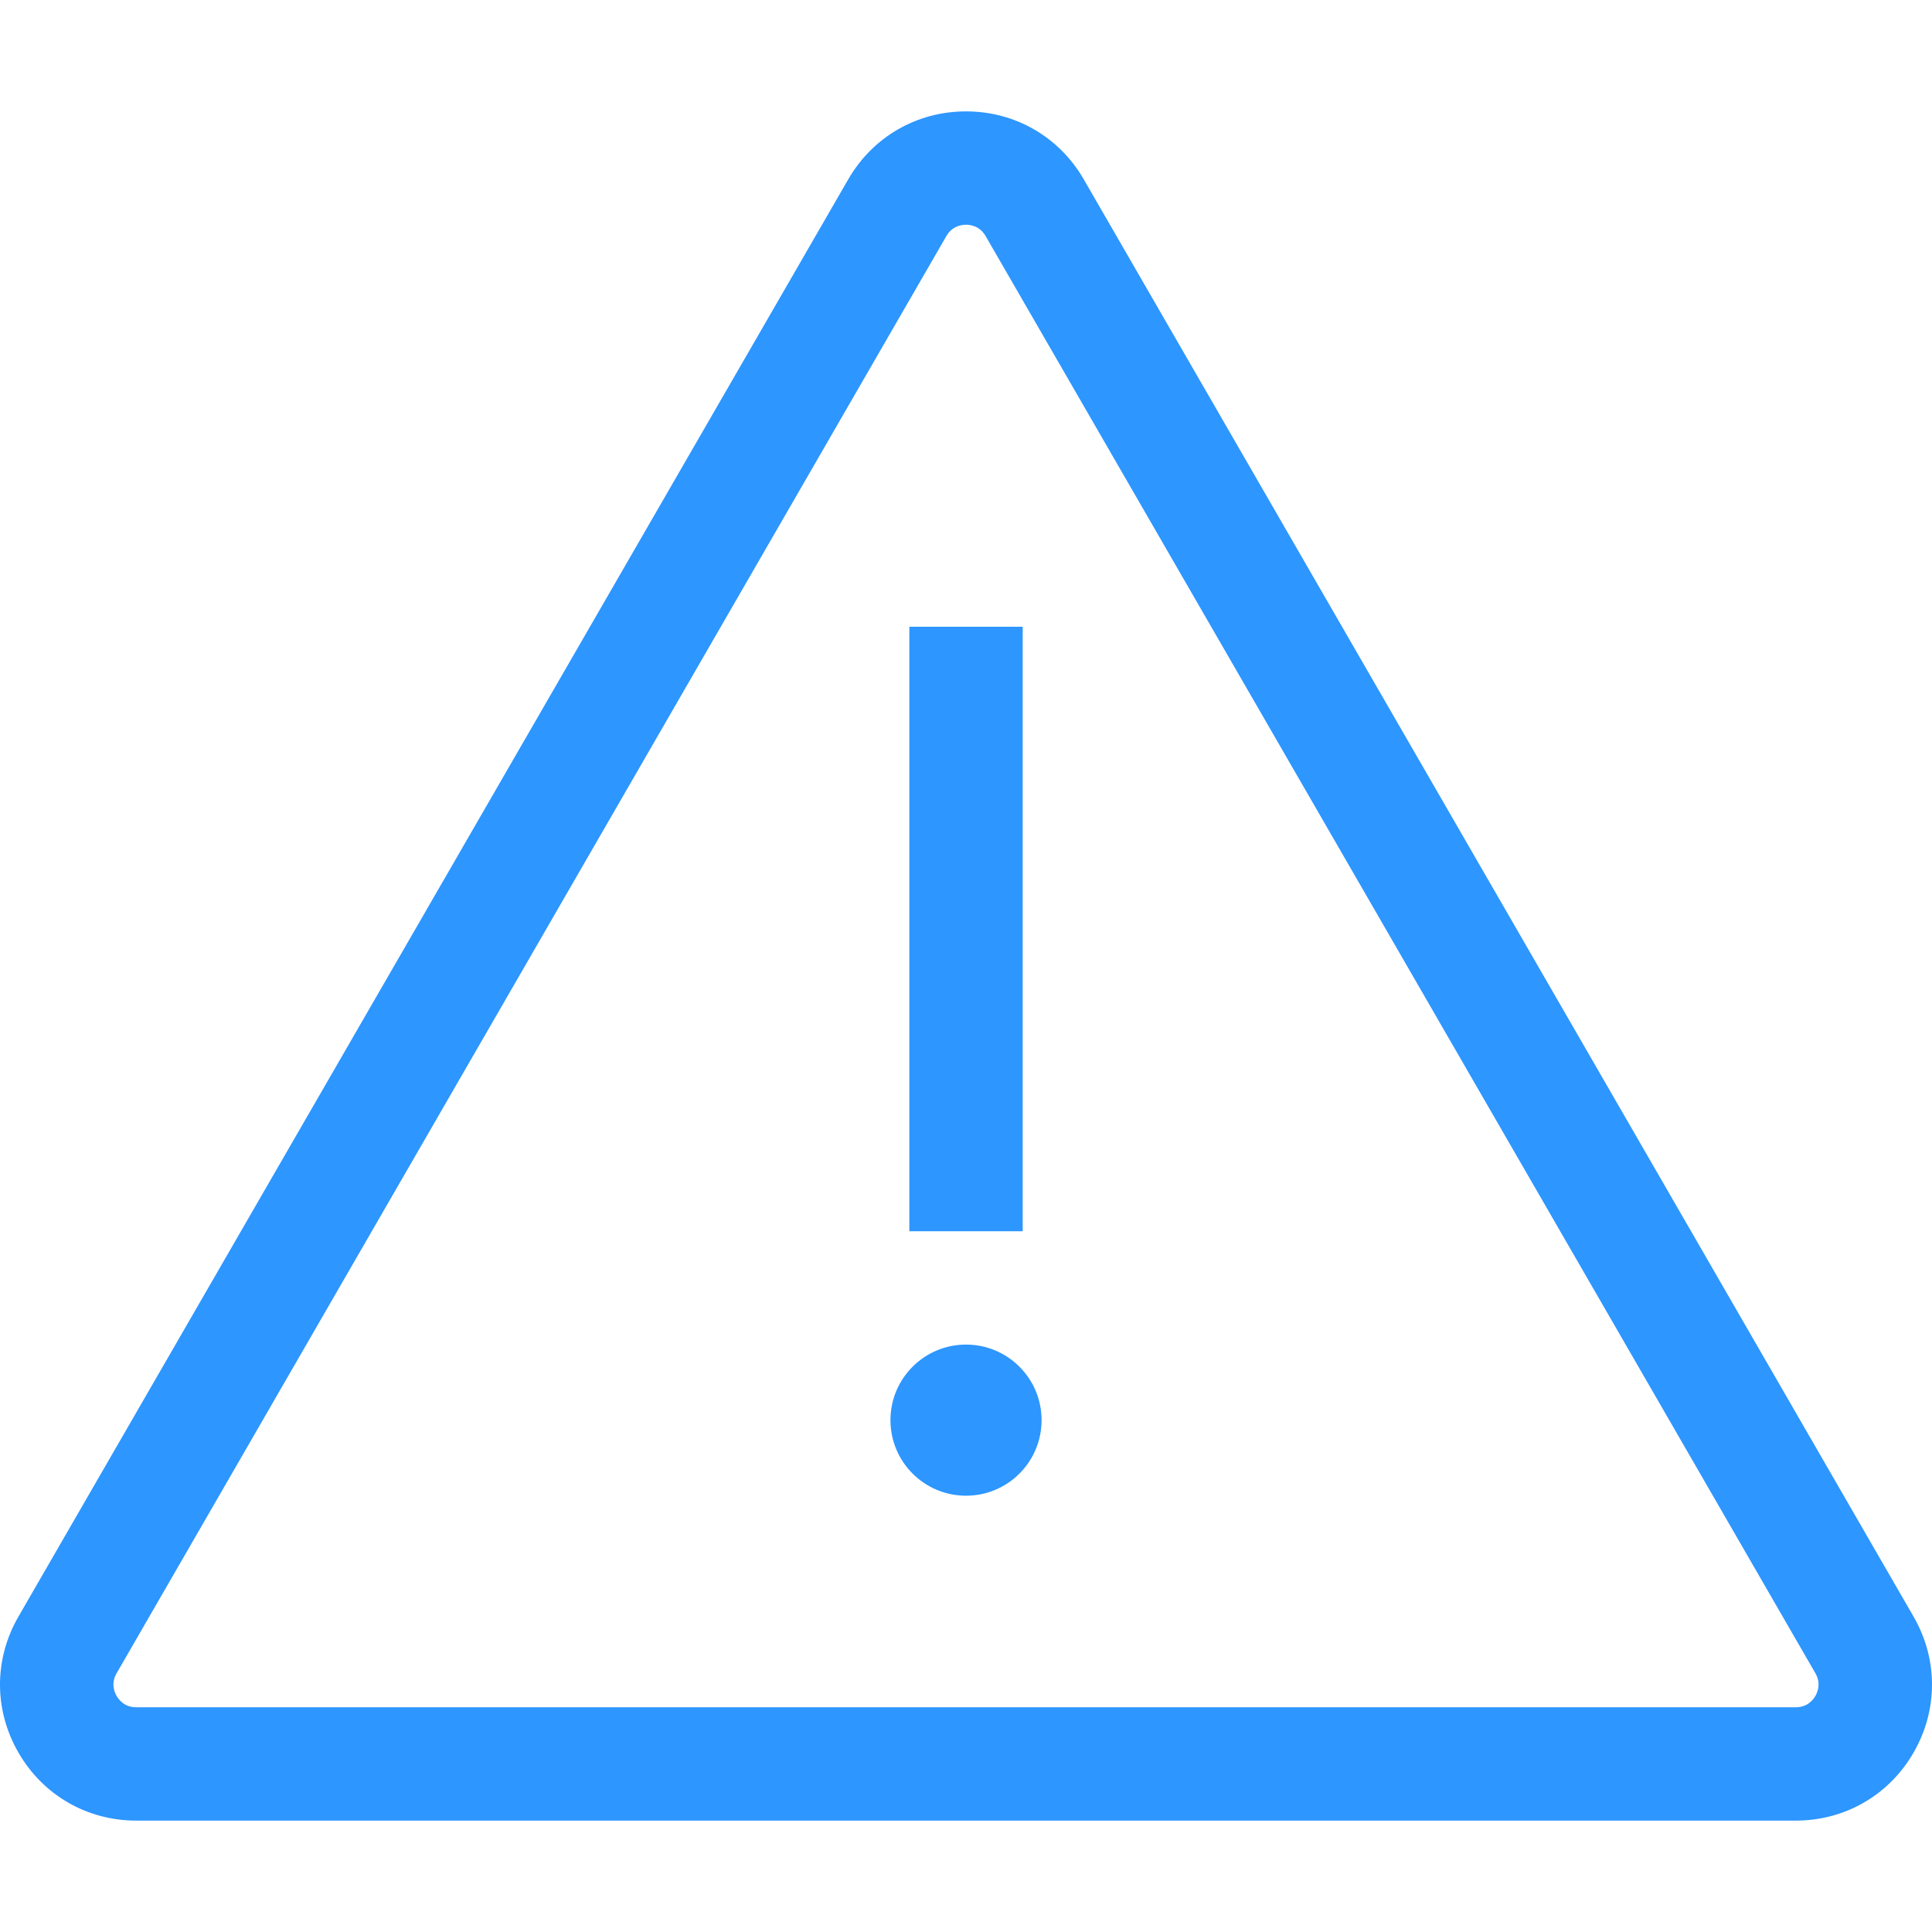 <?xml version="1.0"?>
<svg xmlns="http://www.w3.org/2000/svg" xmlns:xlink="http://www.w3.org/1999/xlink" version="1.1" id="Capa_1" x="0px" y="0px" viewBox="0 0 512 512" style="enable-background:new 0 0 512 512;" xml:space="preserve" width="512px" height="512px" class="hovered-paths"><g><g>
	<g>
		<g>
			<path d="M507.113,428.415L287.215,47.541c-6.515-11.285-18.184-18.022-31.215-18.022c-13.031,0-24.7,6.737-31.215,18.022     L4.887,428.415c-6.516,11.285-6.516,24.76,0,36.044c6.515,11.285,18.184,18.022,31.215,18.022h439.796     c13.031,0,24.7-6.737,31.215-18.022C513.629,453.175,513.629,439.7,507.113,428.415z M481.101,449.441     c-0.647,1.122-2.186,3.004-5.202,3.004H36.102c-3.018,0-4.556-1.881-5.202-3.004c-0.647-1.121-1.509-3.394,0-6.007     L250.797,62.559c1.509-2.613,3.907-3.004,5.202-3.004c1.296,0,3.694,0.39,5.202,3.004L481.1,443.434     C482.61,446.047,481.748,448.32,481.101,449.441z" data-original="#000000" class="hovered-path active-path" data-old_color="#000000" fill="#2D96FF"/>
			<rect x="240.987" y="166.095" width="30.037" height="160.197" data-original="#000000" class="hovered-path active-path" data-old_color="#000000" fill="#2D96FF"/>
			<circle cx="256.005" cy="376.354" r="20.025" data-original="#000000" class="hovered-path active-path" data-old_color="#000000" fill="#2D96FF"/>
		</g>
	</g>
</g></g> </svg>
